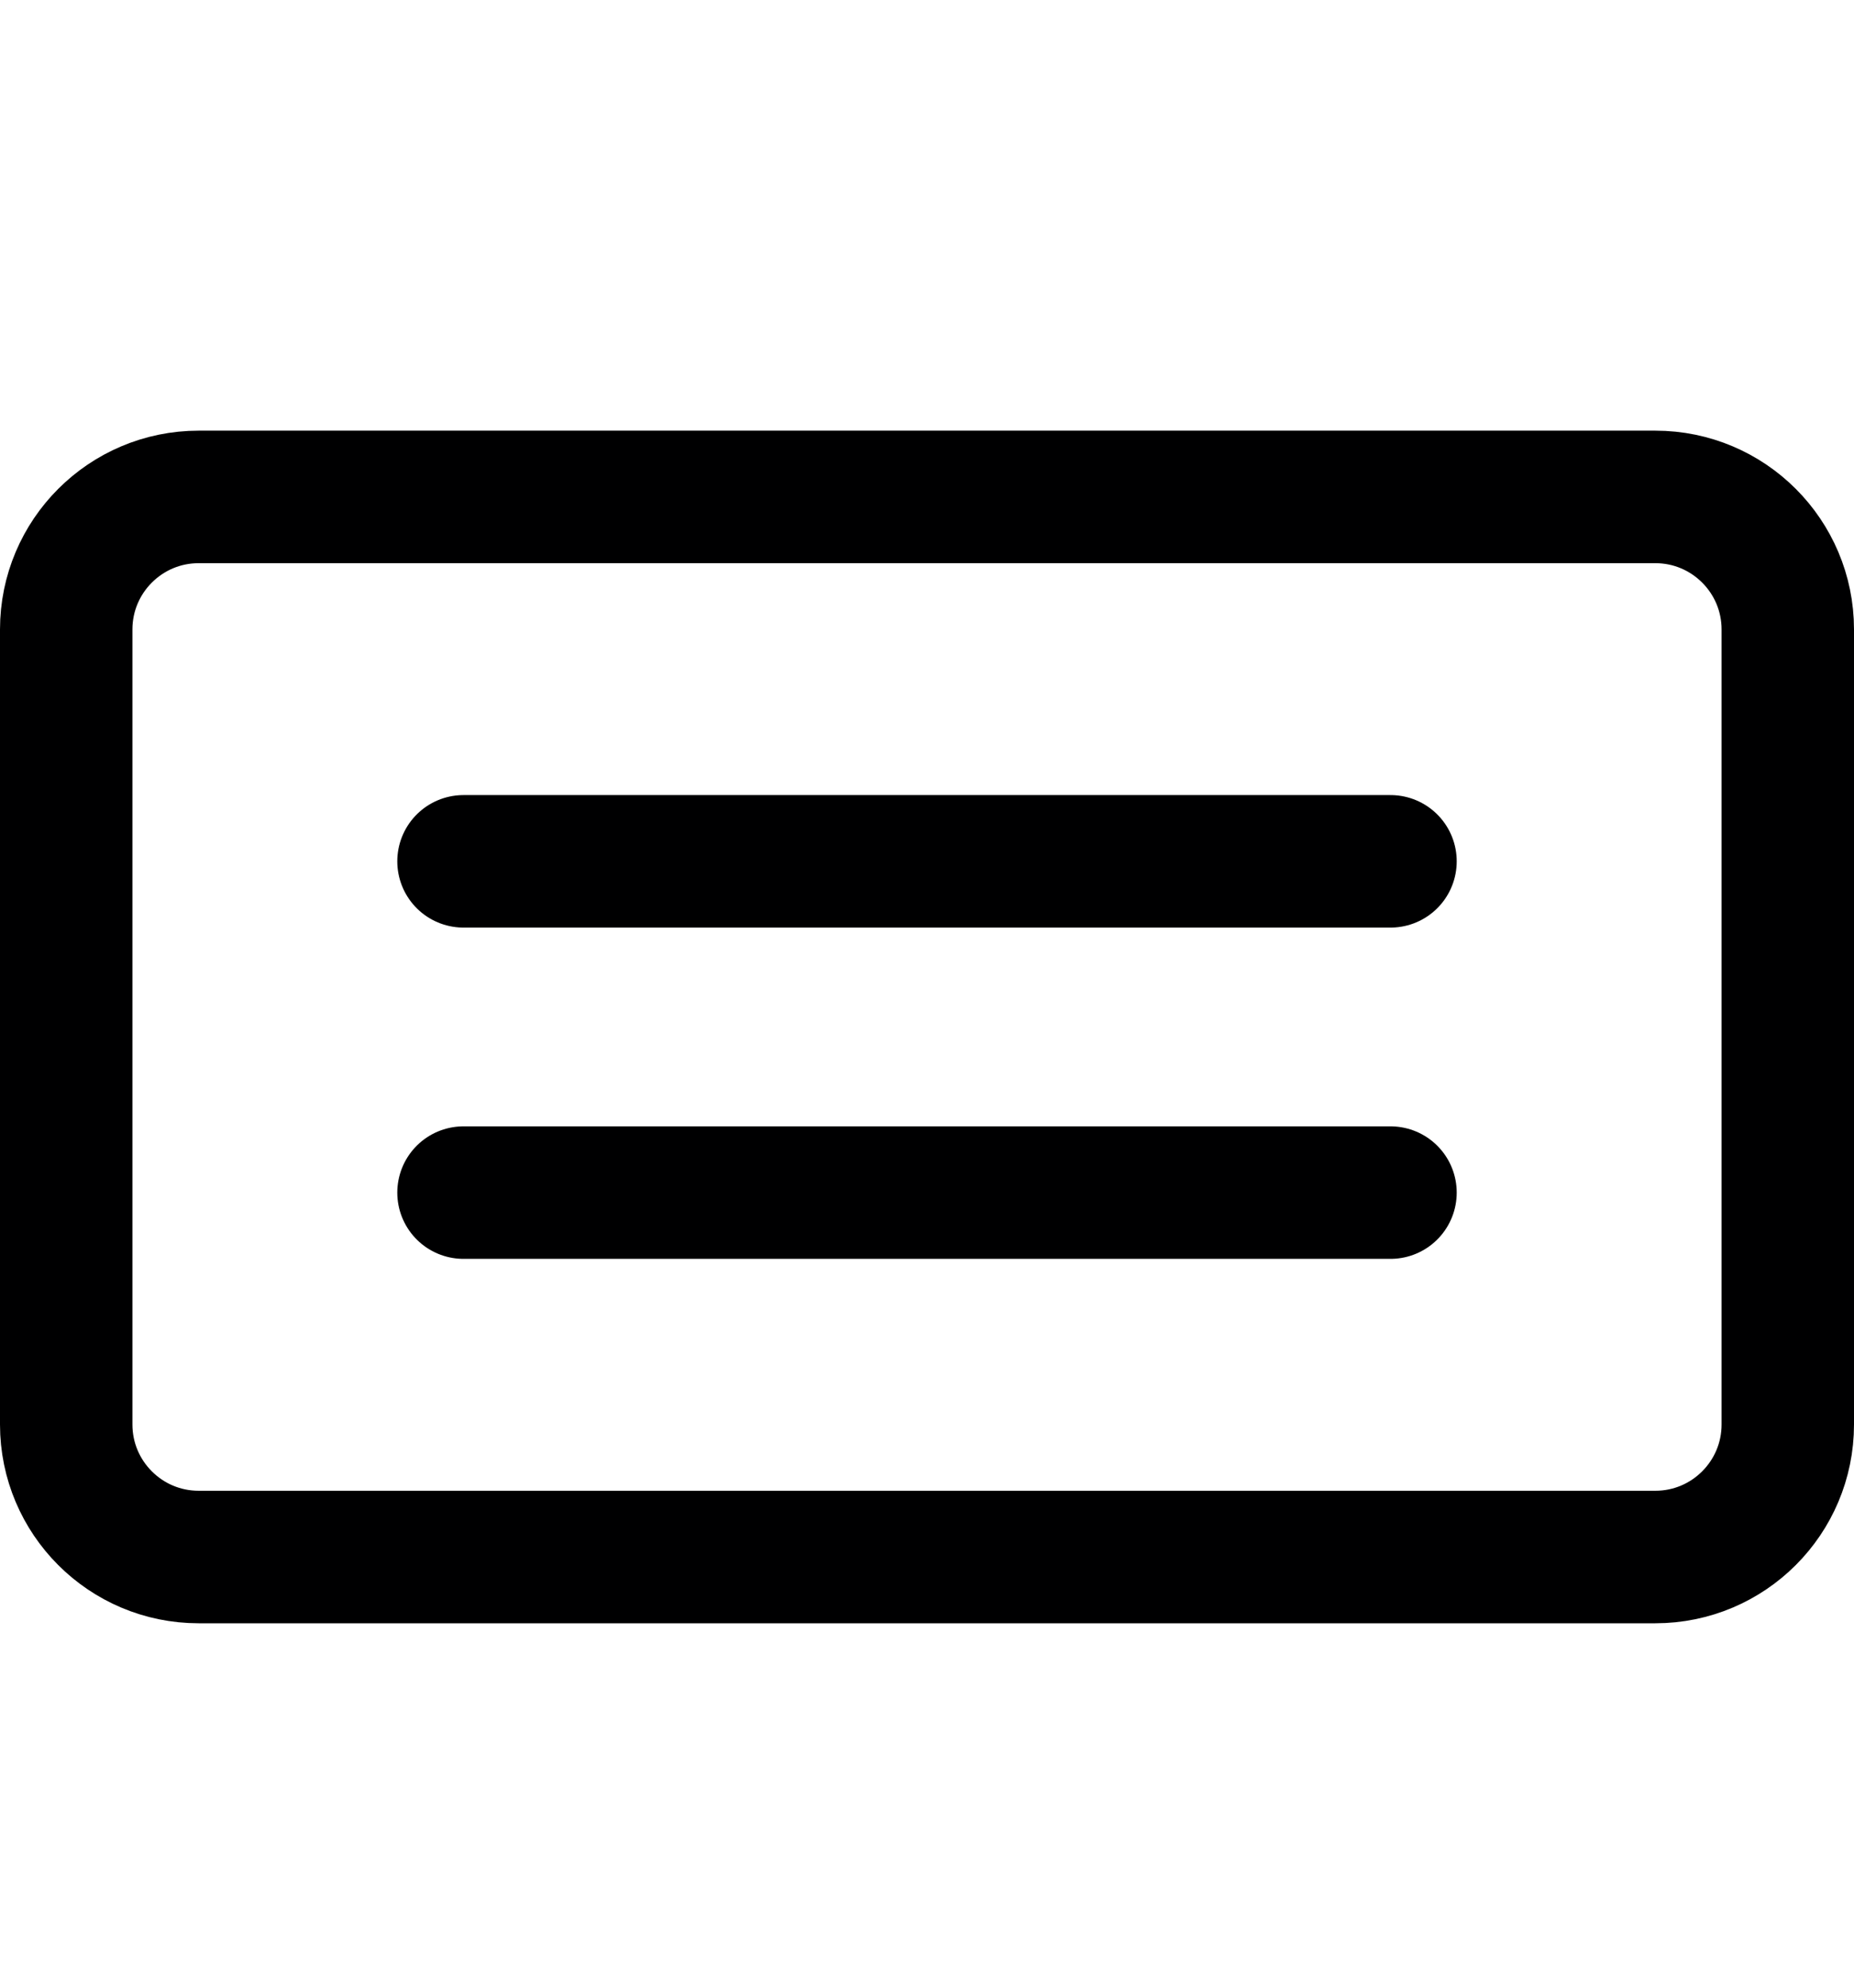 <svg width="14" height="15" viewBox="0 0 14 15" fill="none" xmlns="http://www.w3.org/2000/svg">
<path d="M12.5 3.75H1.5C0.948 3.75 0.5 4.198 0.5 4.75V10.75C0.5 11.302 0.948 11.75 1.5 11.75H12.5C13.052 11.75 13.5 11.302 13.5 10.75V4.75C13.5 4.198 13.052 3.75 12.5 3.75Z" stroke="#000001" stroke-linecap="round" stroke-linejoin="round"/>
<path d="M3.5 9H10.5" stroke="#000001" stroke-linecap="round" stroke-linejoin="round"/>
<path d="M3.5 6.5H10.5" stroke="#000001" stroke-linecap="round" stroke-linejoin="round"/>
</svg>
